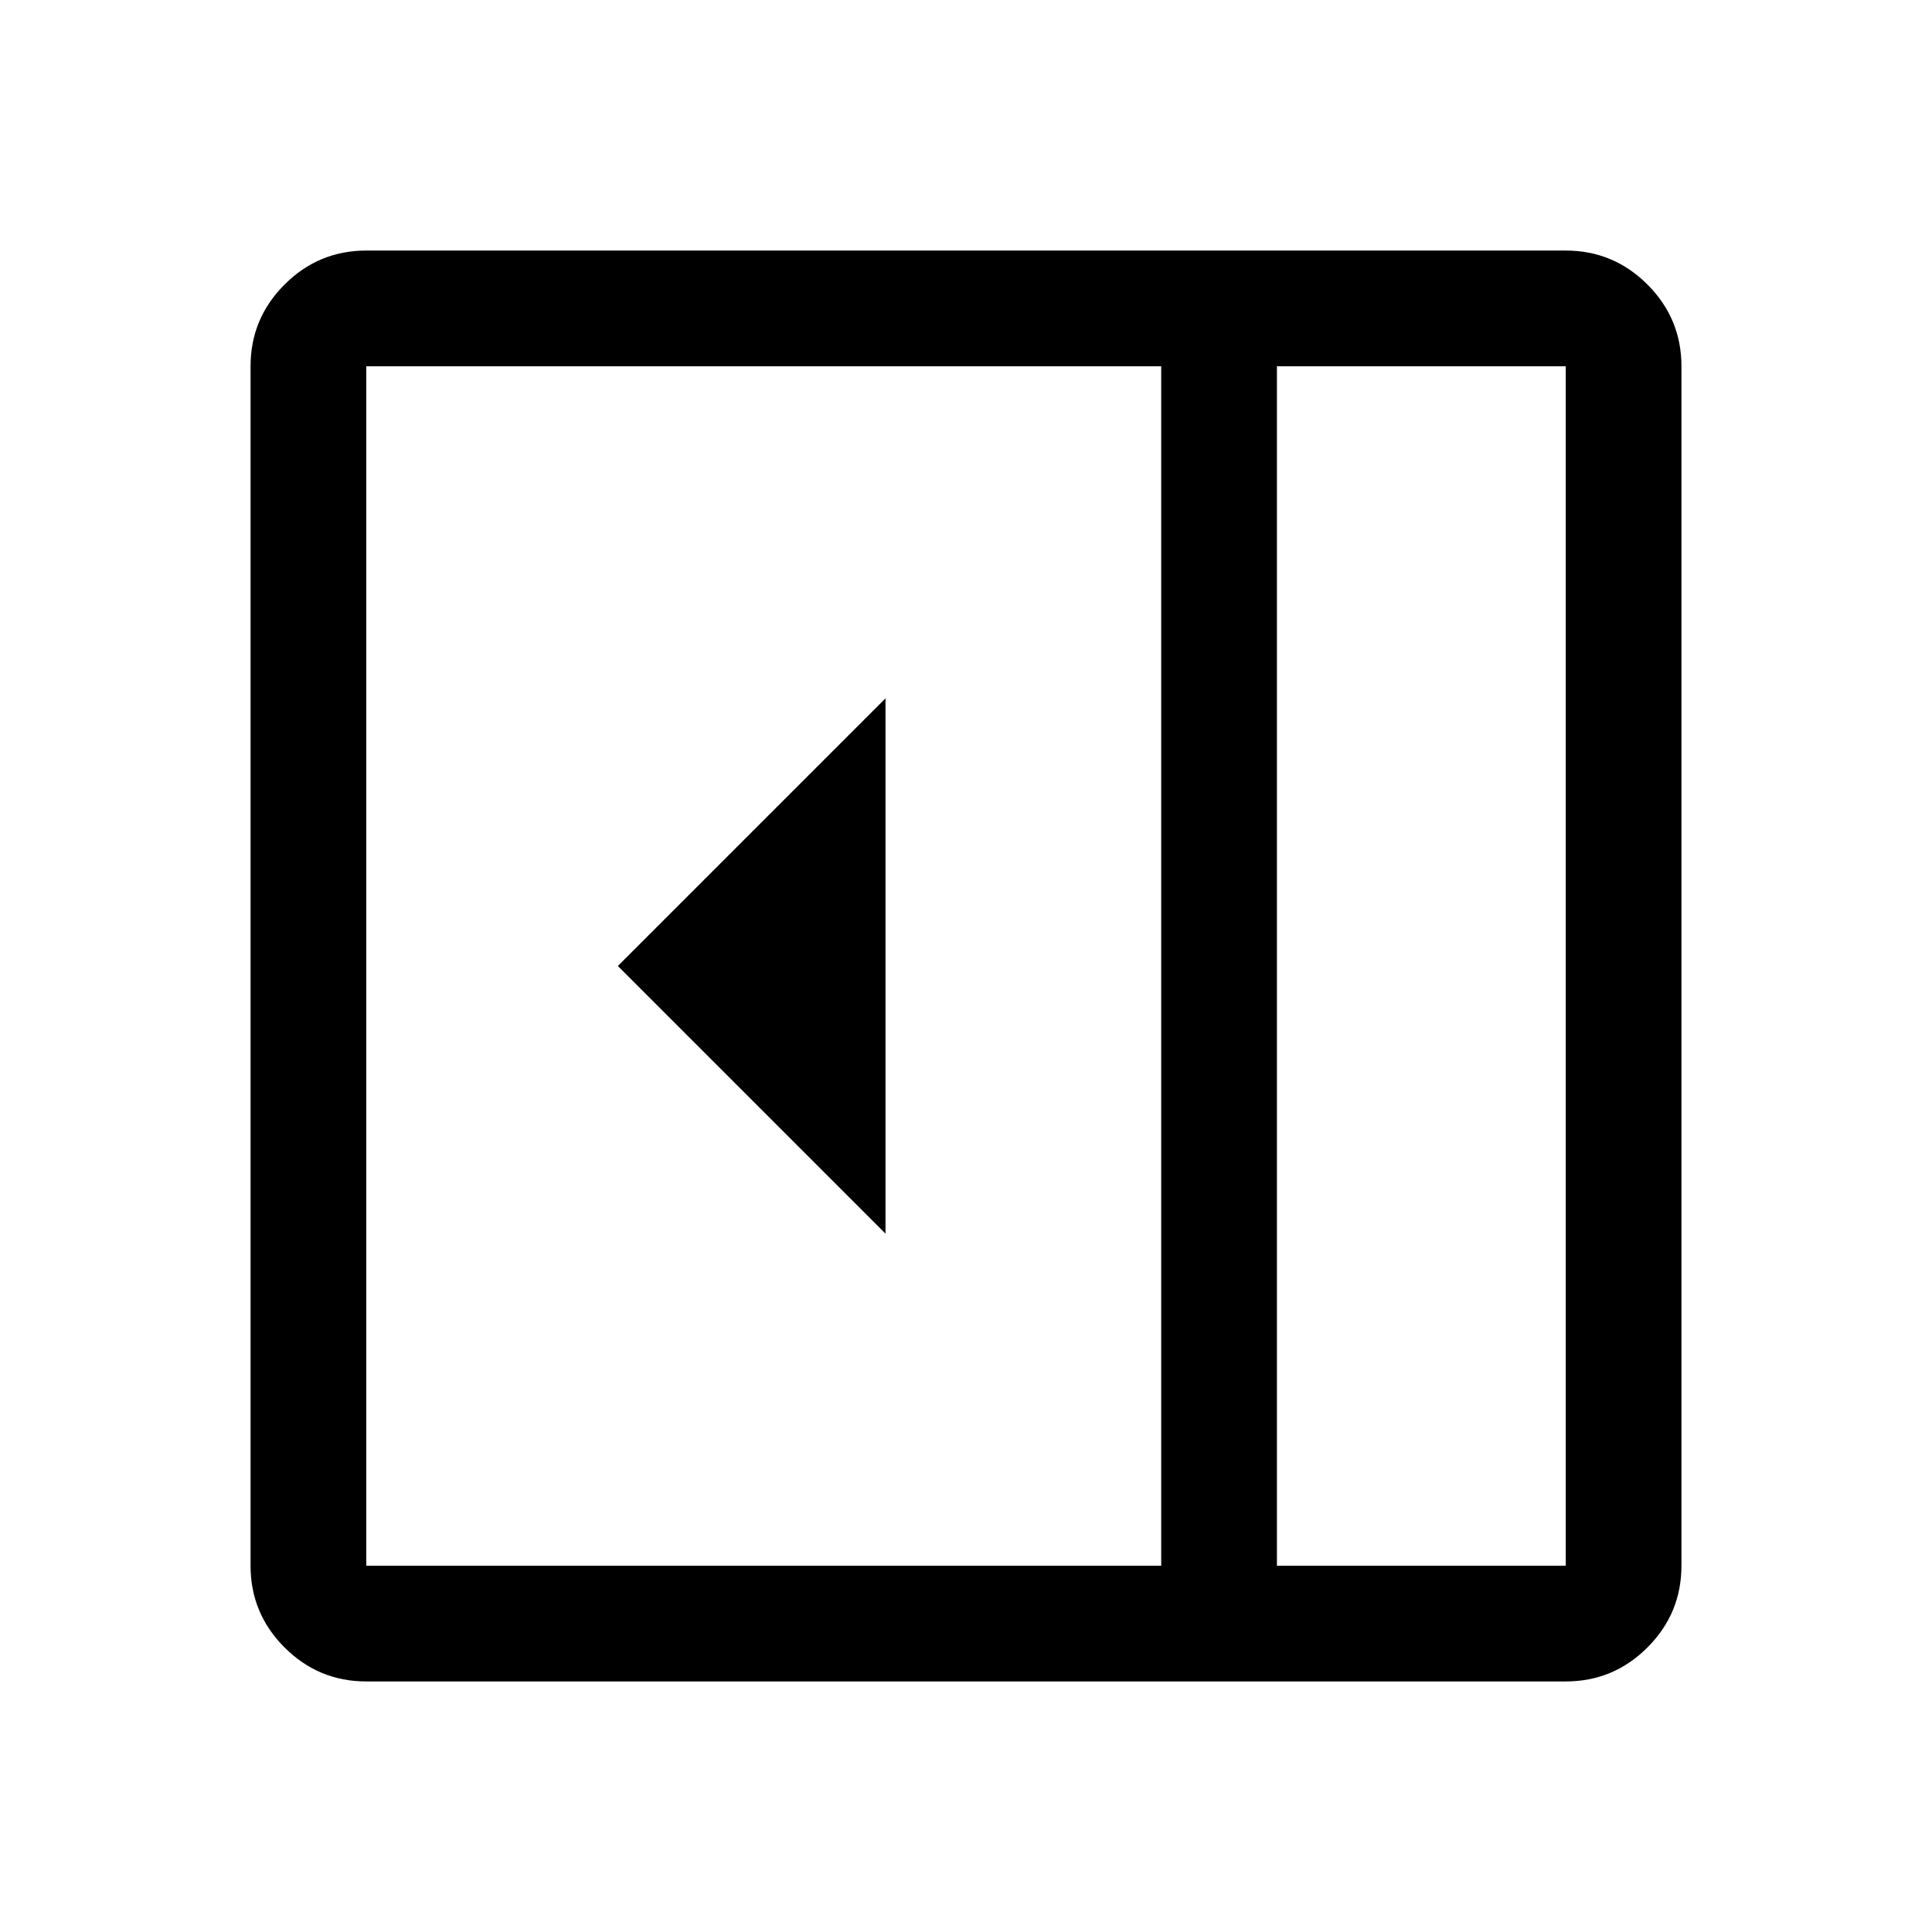 <svg xmlns="http://www.w3.org/2000/svg" height="48" viewBox="0 -960 960 960" width="48"><path d="M440-347v-266L307-480l133 133ZM182-124.5q-23.72 0-40.61-16.89T124.5-182v-596q0-23.72 16.89-40.61T182-835.5h596q23.72 0 40.61 16.89T835.5-778v596q0 23.72-16.89 40.61T778-124.5H182ZM634.5-182H778v-596H634.5v596Zm-57.5 0v-596H182v596h395Zm57.5 0H778 634.5Z"/></svg>